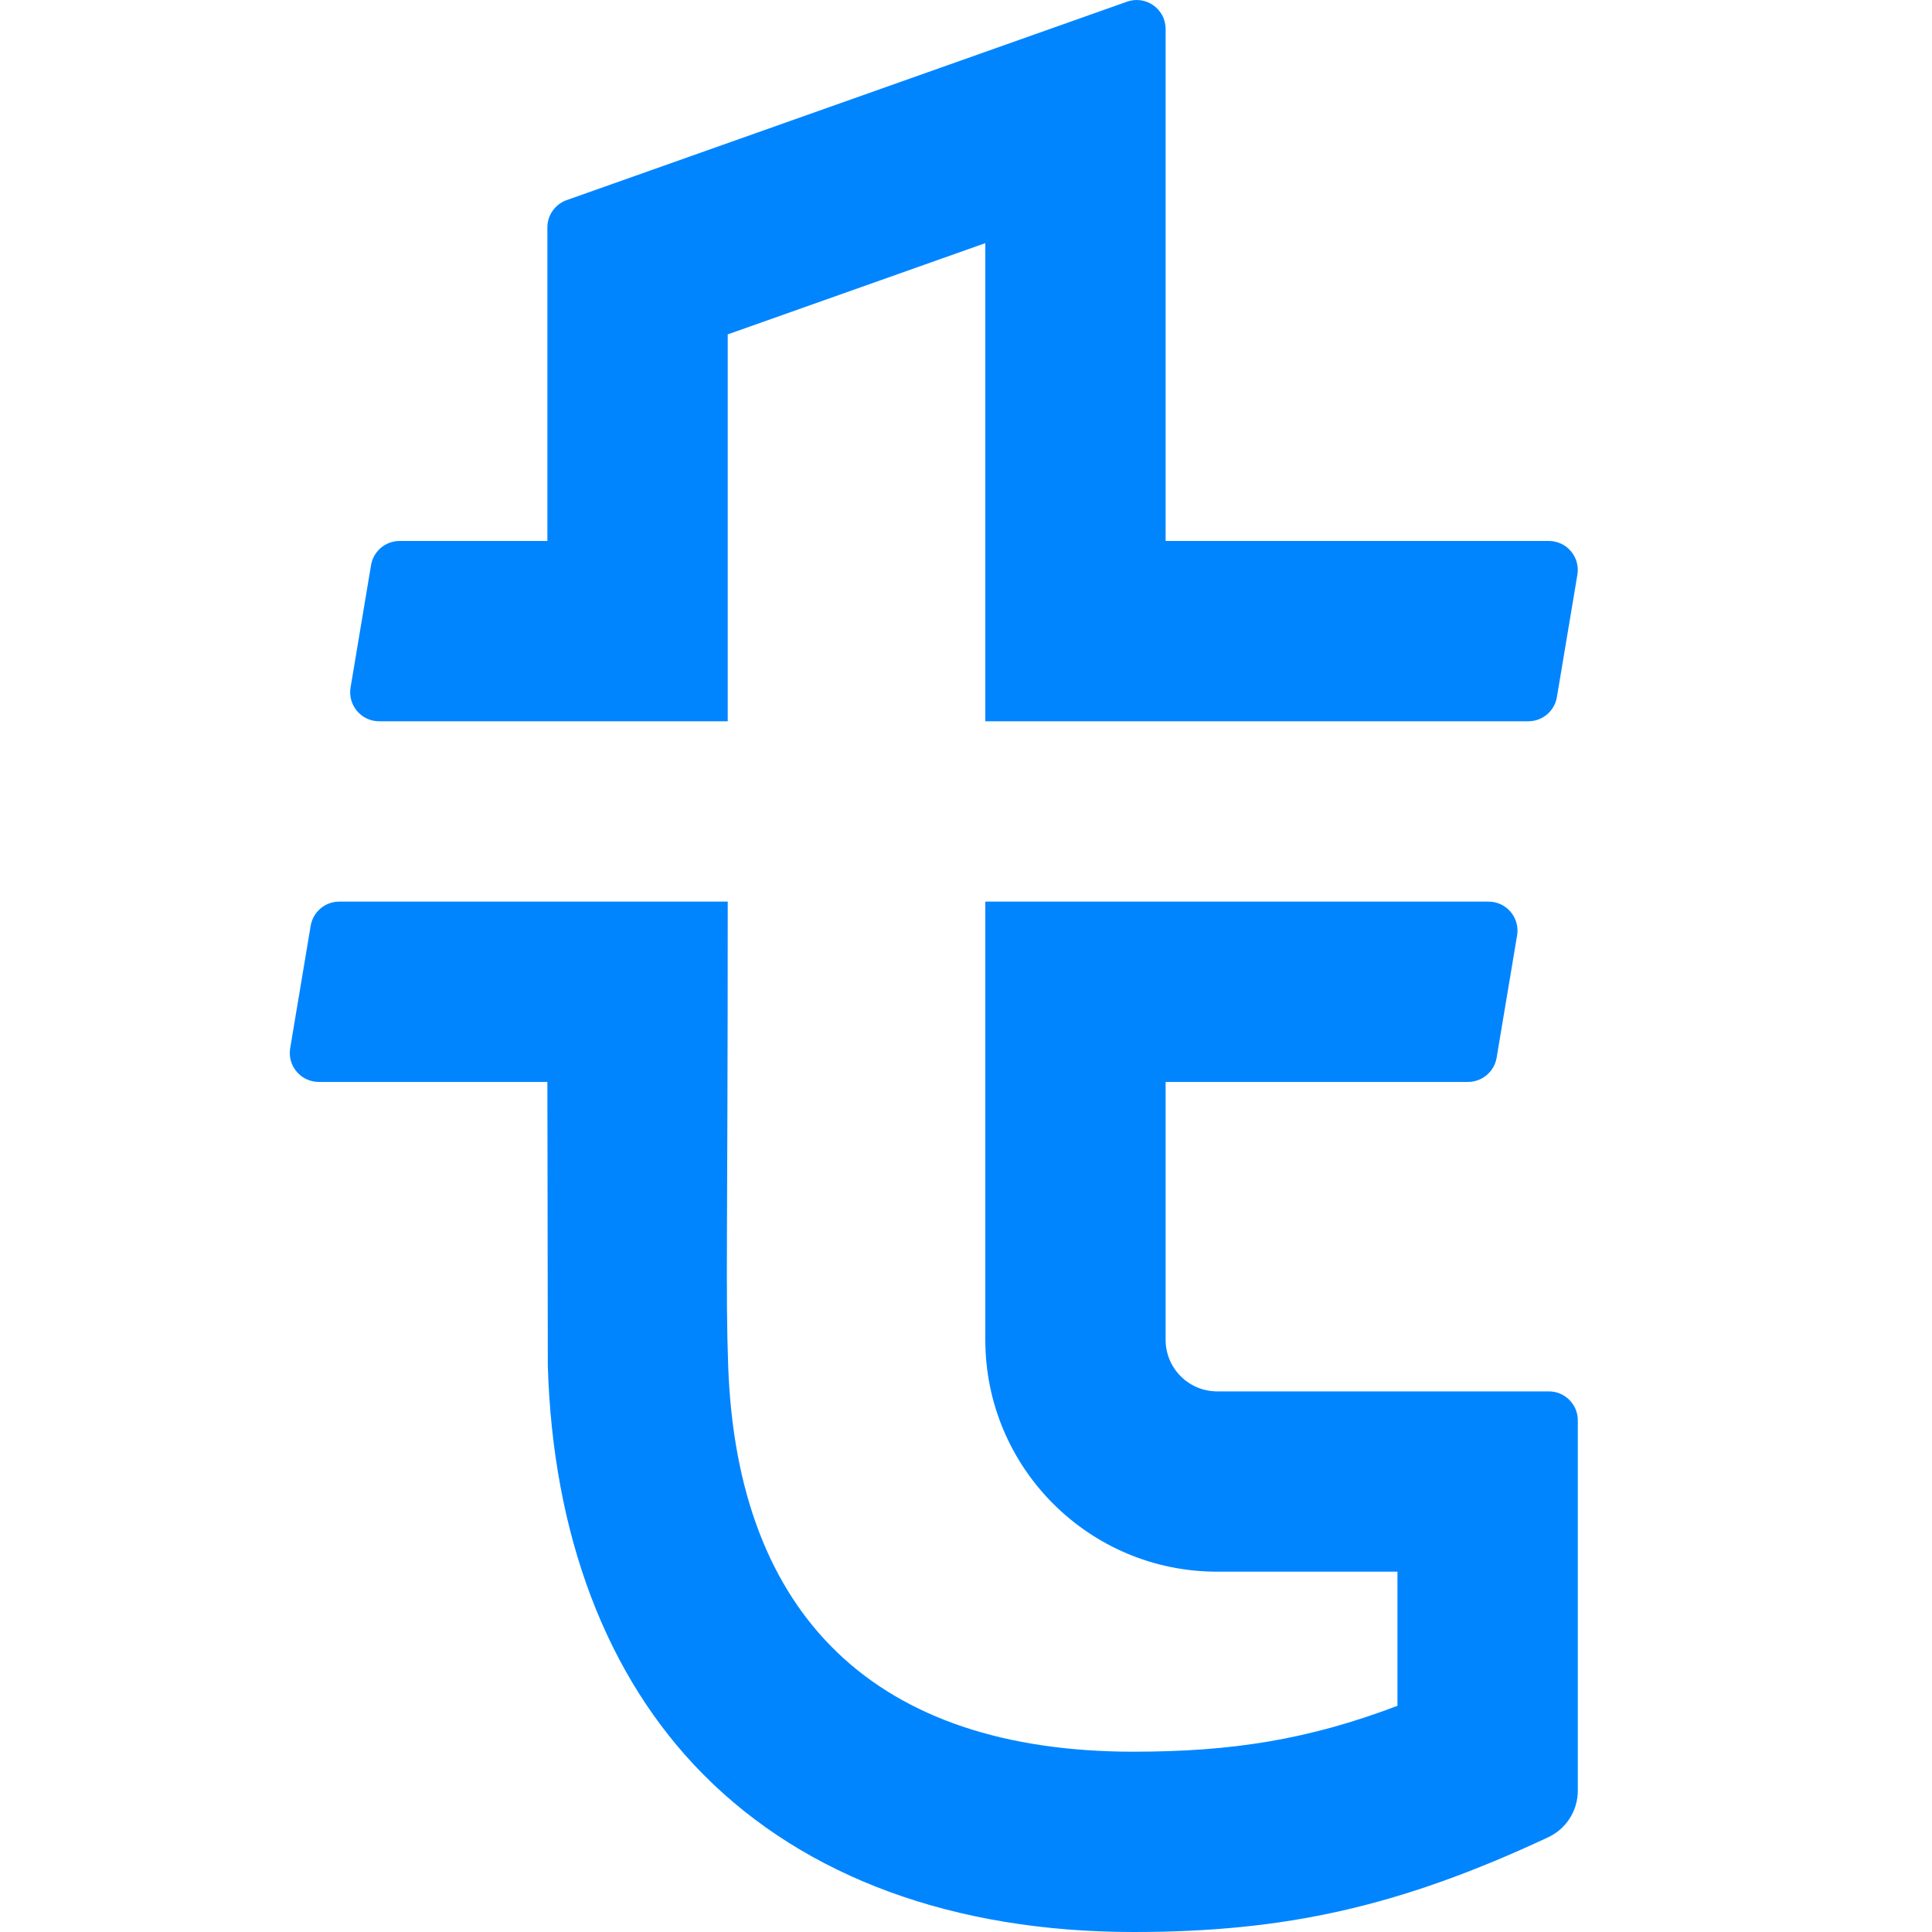 <svg width="40" height="40" viewBox="0 0 40 40" fill="none" xmlns="http://www.w3.org/2000/svg">
<path fill-rule="evenodd" clip-rule="evenodd" d="M32.067 28.807H25.2C24.611 28.807 24.133 28.329 24.133 27.74C24.133 27.151 24.133 22.4 24.133 22.4H30.394C30.687 22.4 30.937 22.188 30.986 21.899L31.41 19.366C31.471 19 31.189 18.667 30.818 18.667H20.4C20.4 18.667 20.4 25.089 20.4 27.74C20.4 30.391 22.549 32.54 25.2 32.54H28.933V35.317C27.086 36.018 25.506 36.267 23.469 36.267C18.151 36.267 15.259 33.481 15.076 28.274C15.021 26.711 15.067 25.605 15.067 18.667H7.024C6.731 18.667 6.481 18.878 6.432 19.168L6.008 21.701C5.947 22.067 6.229 22.4 6.6 22.4H11.333L11.342 28.274C11.444 31.77 12.551 34.713 14.562 36.739C16.678 38.873 19.758 40 23.469 40C26.595 40 28.964 39.483 32.055 38.038C32.429 37.863 32.667 37.486 32.667 37.073V29.407C32.667 29.076 32.398 28.807 32.067 28.807Z" fill="#0085FF"/>
<path fill-rule="evenodd" clip-rule="evenodd" d="M7.85 14.933H15.067V6.923L20.4 5.034V14.933H31.643C31.936 14.933 32.186 14.721 32.234 14.432L32.658 11.899C32.719 11.533 32.437 11.2 32.066 11.2H24.133V0.6C24.133 0.186 23.724 -0.103 23.333 0.035L11.733 4.143C11.493 4.228 11.333 4.454 11.333 4.708V11.2H8.274C7.981 11.2 7.73 11.412 7.682 11.701L7.258 14.234C7.197 14.6 7.479 14.933 7.85 14.933Z" fill="#0085FF"/>
</svg>
